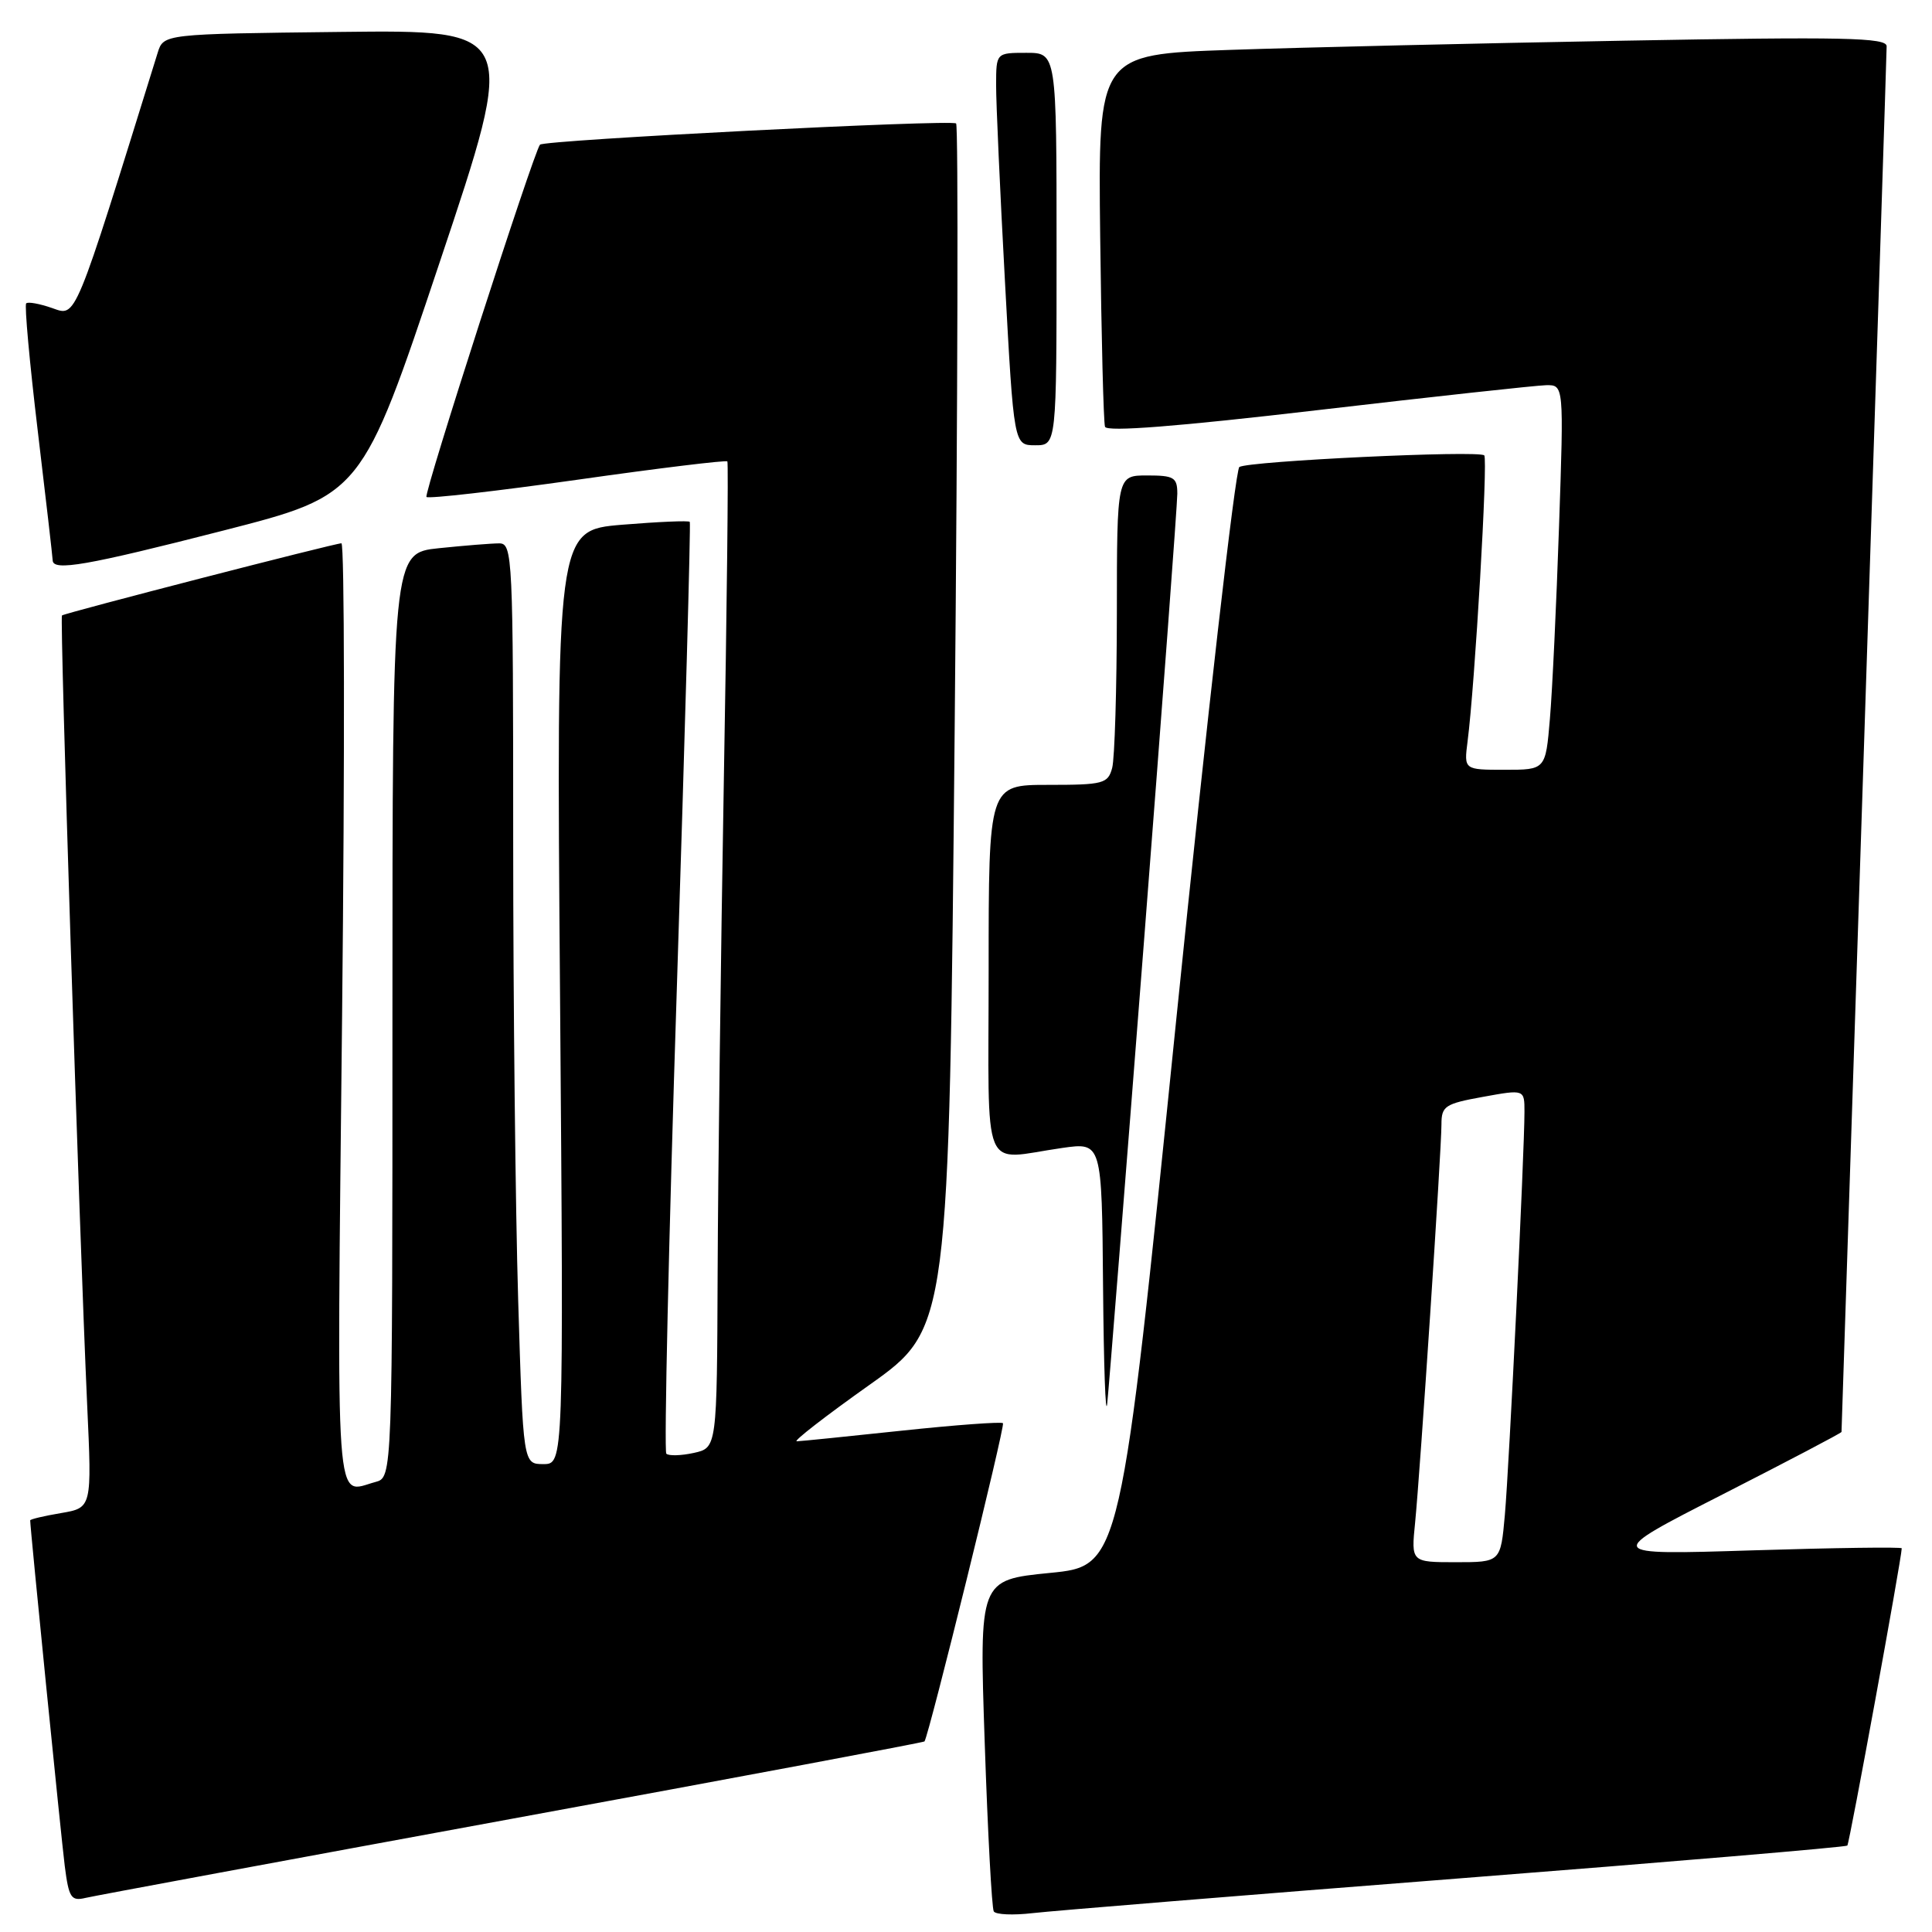 <?xml version="1.0" encoding="UTF-8" standalone="no"?>
<!DOCTYPE svg PUBLIC "-//W3C//DTD SVG 1.1//EN" "http://www.w3.org/Graphics/SVG/1.1/DTD/svg11.dtd" >
<svg xmlns="http://www.w3.org/2000/svg" xmlns:xlink="http://www.w3.org/1999/xlink" version="1.1" viewBox="0 0 256 256">
 <g >
 <path fill="currentColor"
d=" M 192.96 248.93 C 221.27 246.72 244.59 244.75 244.78 244.55 C 245.06 244.27 251.96 206.57 251.99 205.16 C 252.00 204.97 243.11 205.09 232.25 205.43 C 212.50 206.05 212.50 206.05 228.25 198.02 C 236.91 193.60 244.00 189.88 244.01 189.74 C 244.01 189.61 245.36 148.55 247.00 98.50 C 248.64 48.45 249.99 6.88 249.99 6.13 C 250.00 4.98 244.35 4.86 215.25 5.39 C 196.14 5.73 172.62 6.28 163.00 6.61 C 145.50 7.21 145.50 7.21 145.78 31.35 C 145.94 44.63 146.22 55.97 146.42 56.55 C 146.66 57.25 156.08 56.51 174.64 54.34 C 189.96 52.55 203.56 51.07 204.86 51.04 C 207.22 51.00 207.22 51.00 206.58 69.75 C 206.23 80.06 205.69 91.54 205.37 95.25 C 204.80 102.00 204.80 102.00 199.39 102.00 C 193.98 102.00 193.98 102.00 194.46 98.25 C 195.43 90.77 197.18 60.84 196.67 60.34 C 195.98 59.64 165.46 61.09 164.22 61.88 C 163.69 62.22 159.93 95.12 155.87 135.00 C 148.49 207.50 148.49 207.50 139.12 208.42 C 129.75 209.35 129.75 209.35 130.48 230.92 C 130.88 242.79 131.42 252.85 131.68 253.27 C 131.94 253.70 134.25 253.80 136.82 253.50 C 139.40 253.20 164.66 251.14 192.96 248.93 Z  M 67.92 240.98 C 97.85 235.49 122.41 230.88 122.50 230.75 C 123.13 229.78 133.22 188.89 132.90 188.58 C 132.68 188.37 126.65 188.81 119.50 189.57 C 112.35 190.33 106.08 190.97 105.57 190.98 C 105.06 190.99 109.39 187.63 115.20 183.51 C 125.75 176.02 125.75 176.02 126.50 96.46 C 126.91 52.71 126.99 16.66 126.69 16.36 C 126.13 15.80 72.07 18.55 71.55 19.17 C 70.70 20.20 56.11 65.45 56.51 65.85 C 56.78 66.11 65.80 65.08 76.56 63.56 C 87.31 62.03 96.24 60.95 96.38 61.14 C 96.53 61.34 96.32 80.40 95.91 103.50 C 95.51 126.60 95.14 155.93 95.09 168.67 C 95.00 191.84 95.00 191.84 91.93 192.52 C 90.24 192.89 88.60 192.93 88.29 192.62 C 87.98 192.31 88.60 164.48 89.69 130.78 C 90.77 97.07 91.54 69.34 91.40 69.15 C 91.26 68.96 87.22 69.14 82.43 69.53 C 73.72 70.26 73.72 70.26 74.21 132.13 C 74.69 194.00 74.69 194.00 72.00 194.00 C 69.32 194.00 69.32 194.00 68.66 172.25 C 68.30 160.29 68.00 132.84 68.00 111.25 C 68.00 73.70 67.92 72.00 66.15 72.00 C 65.13 72.00 61.53 72.29 58.15 72.64 C 52.00 73.28 52.00 73.28 52.00 134.53 C 52.00 195.77 52.00 195.77 49.75 196.37 C 44.32 197.83 44.62 202.03 45.33 134.50 C 45.69 100.12 45.65 71.99 45.24 71.99 C 44.44 71.97 8.69 81.20 8.21 81.55 C 7.90 81.76 10.49 162.80 11.55 186.15 C 12.18 199.79 12.18 199.79 8.09 200.49 C 5.84 200.87 4.00 201.30 4.00 201.46 C 4.00 202.50 8.10 243.44 8.58 247.25 C 9.12 251.47 9.42 251.94 11.34 251.48 C 12.53 251.20 37.99 246.48 67.92 240.98 Z  M 151.55 125.17 C 154.00 93.64 156.00 66.75 156.00 65.42 C 156.00 63.26 155.56 63.00 152.00 63.00 C 148.00 63.00 148.00 63.00 147.99 81.25 C 147.98 91.29 147.70 100.51 147.37 101.75 C 146.81 103.84 146.21 104.00 138.88 104.00 C 131.00 104.00 131.00 104.00 131.00 128.50 C 131.00 156.41 129.86 153.66 140.75 152.11 C 146.00 151.36 146.00 151.36 146.16 170.43 C 146.25 180.92 146.49 187.93 146.71 186.00 C 146.92 184.07 149.10 156.70 151.55 125.17 Z  M 29.60 70.30 C 47.94 65.60 47.94 65.60 58.25 34.78 C 68.57 3.96 68.57 3.96 45.12 4.23 C 21.67 4.50 21.67 4.50 20.89 7.00 C 9.71 42.99 10.14 41.94 6.91 40.82 C 5.25 40.24 3.70 39.96 3.47 40.20 C 3.23 40.44 3.92 48.03 5.00 57.07 C 6.08 66.10 6.97 73.84 6.98 74.25 C 7.02 75.72 11.50 74.94 29.60 70.30 Z  M 140.00 33.00 C 140.00 7.00 140.00 7.00 136.00 7.00 C 132.00 7.00 132.00 7.00 131.99 11.25 C 131.98 13.59 132.51 25.29 133.16 37.25 C 134.34 59.00 134.34 59.00 137.17 59.00 C 140.00 59.00 140.00 59.00 140.00 33.00 Z  M 187.51 201.75 C 188.18 195.02 191.00 152.46 191.00 148.98 C 191.00 146.56 191.47 146.25 196.50 145.34 C 202.00 144.34 202.00 144.34 202.00 147.32 C 202.00 152.66 199.97 194.34 199.40 200.75 C 198.84 207.00 198.84 207.00 192.91 207.00 C 186.98 207.00 186.98 207.00 187.51 201.75 Z "/>
</g>
</svg>